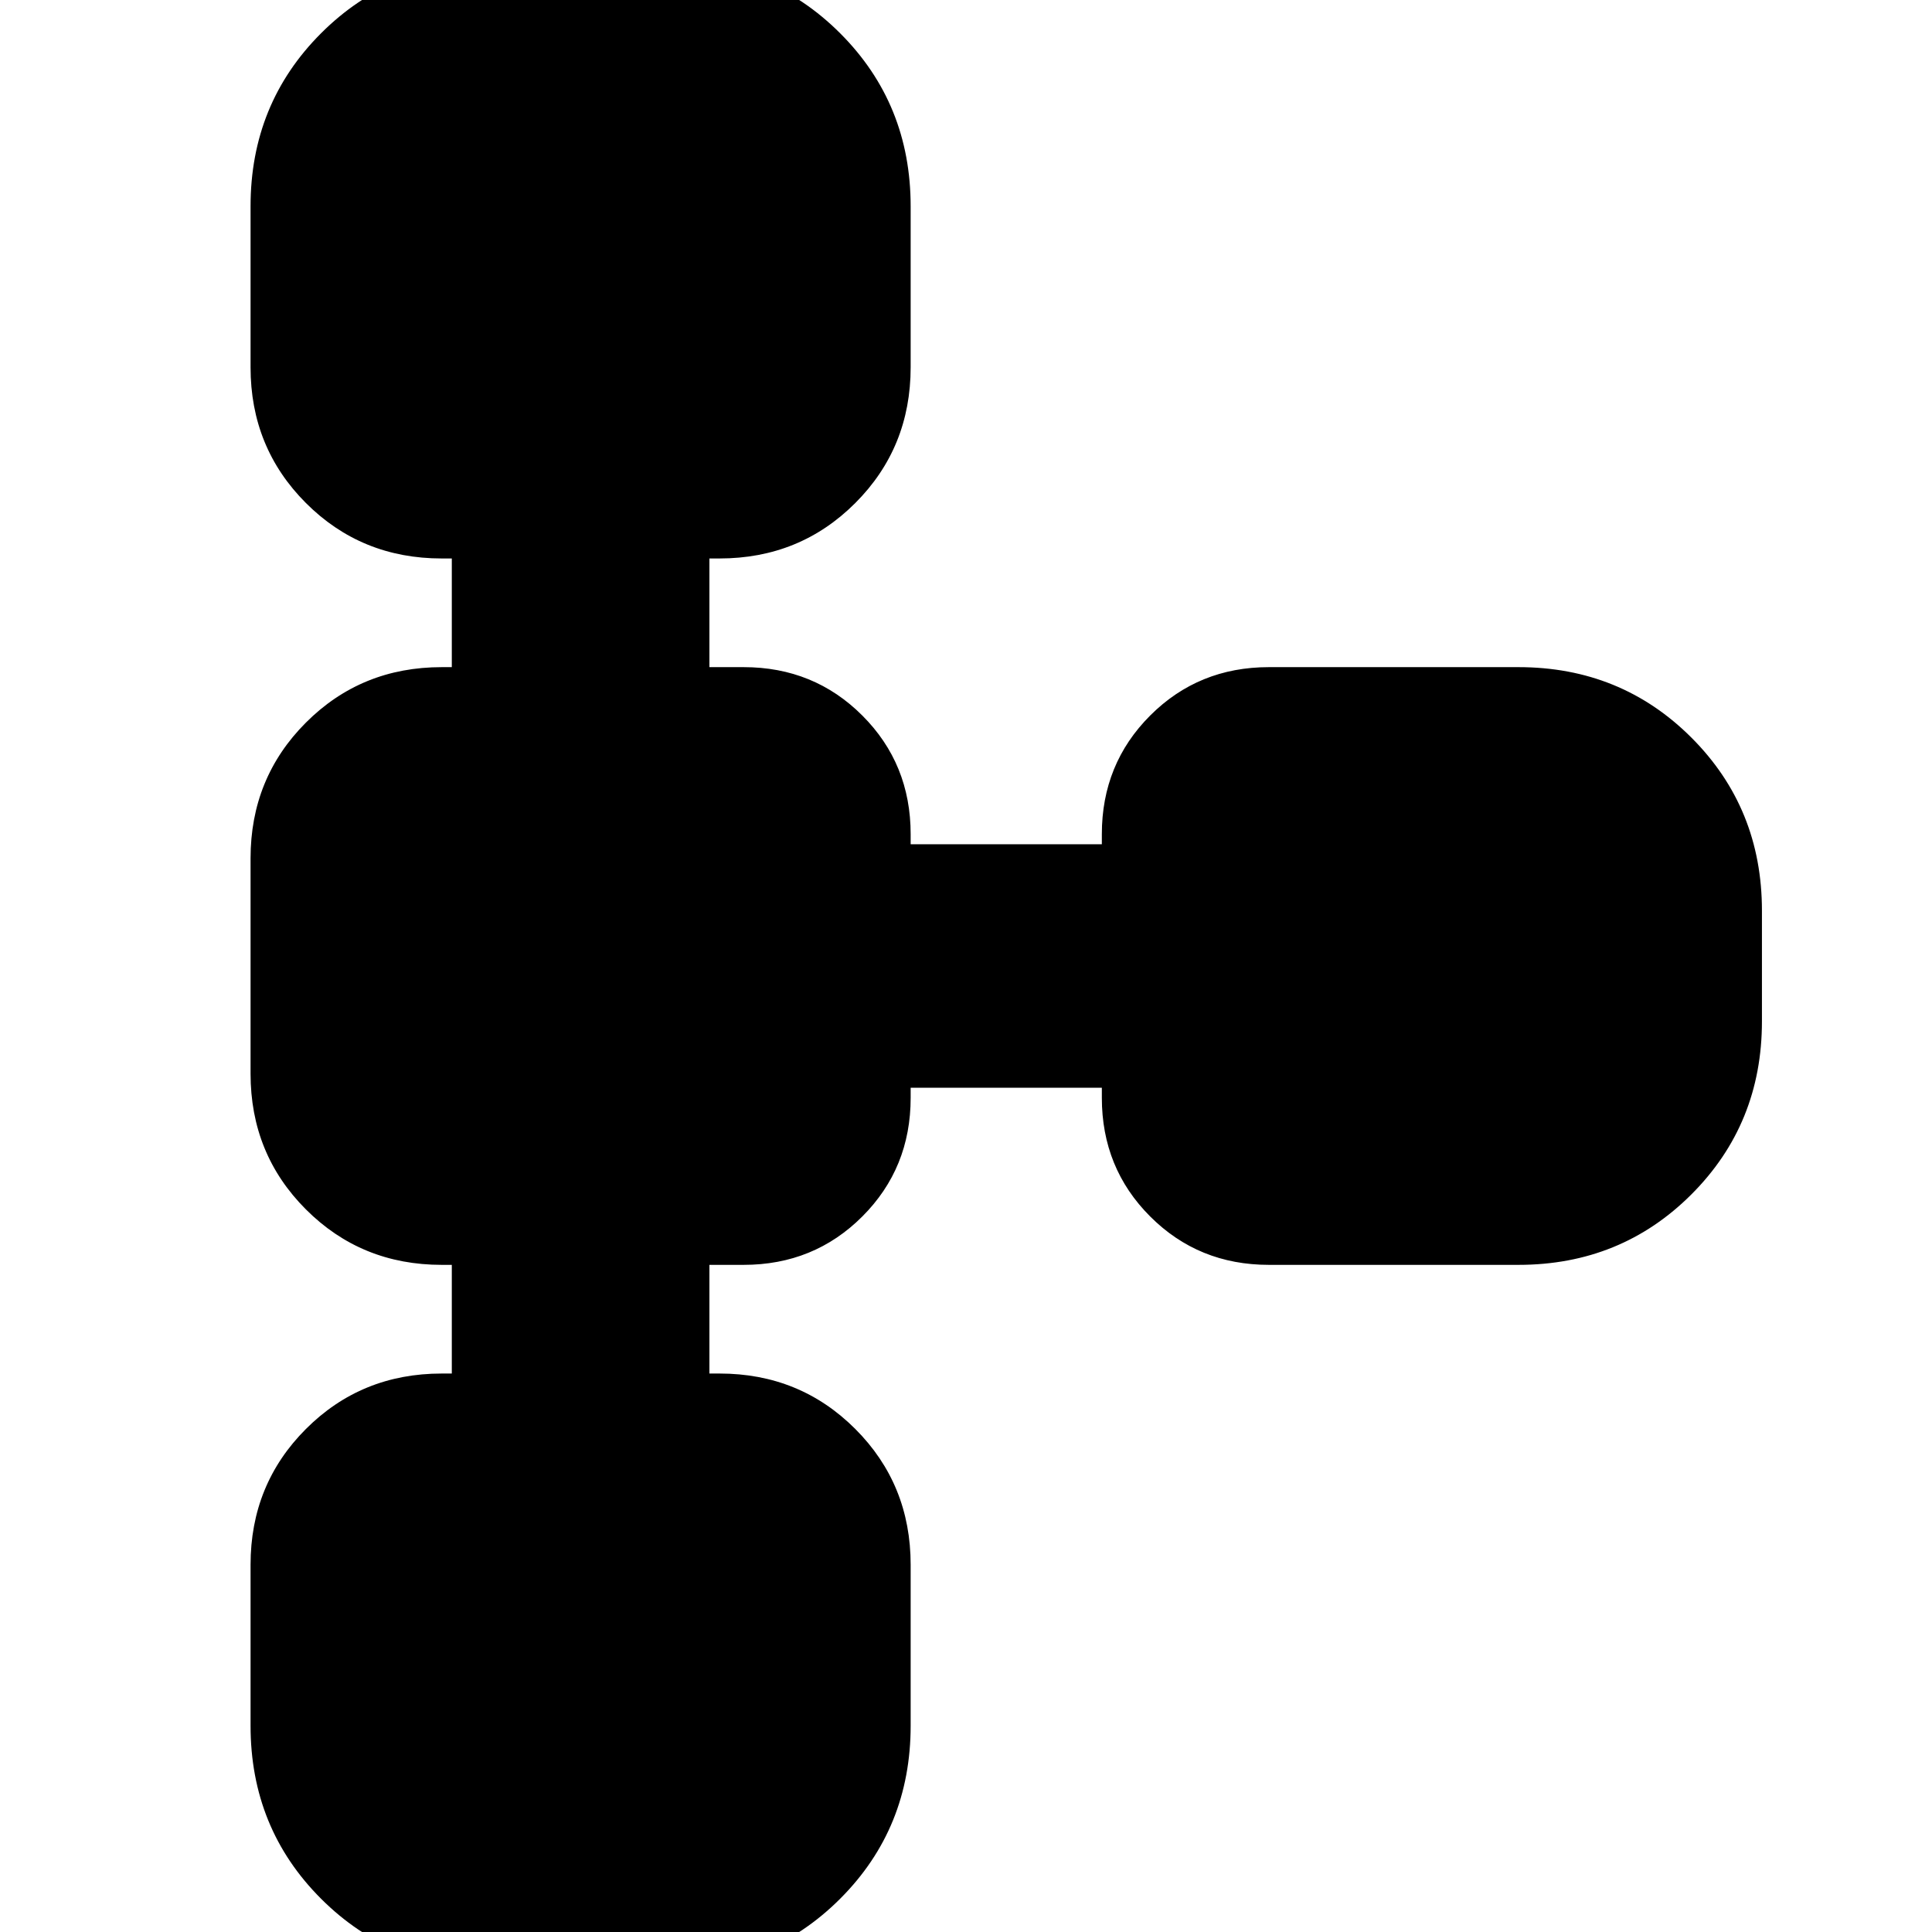 <svg xmlns="http://www.w3.org/2000/svg" height="24" viewBox="0 -960 960 960" width="24"><path d="M124.5-102.5v-80q0-39.94 27.53-67.47t67.47-27.53h5v-54h-5q-39.94 0-67.47-27.53T124.5-426.5v-107q0-39.94 27.53-67.47t67.47-27.53h5v-54h-5q-39.94 0-67.47-27.53T124.5-777.5v-80q0-50.94 35.03-85.97t85.97-35.03h86q50.94 0 85.97 35.03t35.03 85.97v80q0 39.94-27.53 67.47T357.5-682.5h-5v54h17q34.94 0 58.97 24.03t24.03 58.97v5h95v-5q0-34.94 24.03-58.97t58.97-24.03h124q50.94 0 85.97 35.03t35.03 85.97v55q0 50.94-35.03 85.97T754.5-331.5h-124q-34.94 0-58.97-24.03T547.5-414.5v-5h-95v5q0 34.94-24.03 58.97T369.5-331.5h-17v54h5q39.94 0 67.47 27.53t27.53 67.47v80q0 50.94-35.03 85.97T331.5 18.5h-86q-50.94 0-85.97-35.03T124.5-102.5Z"/></svg>